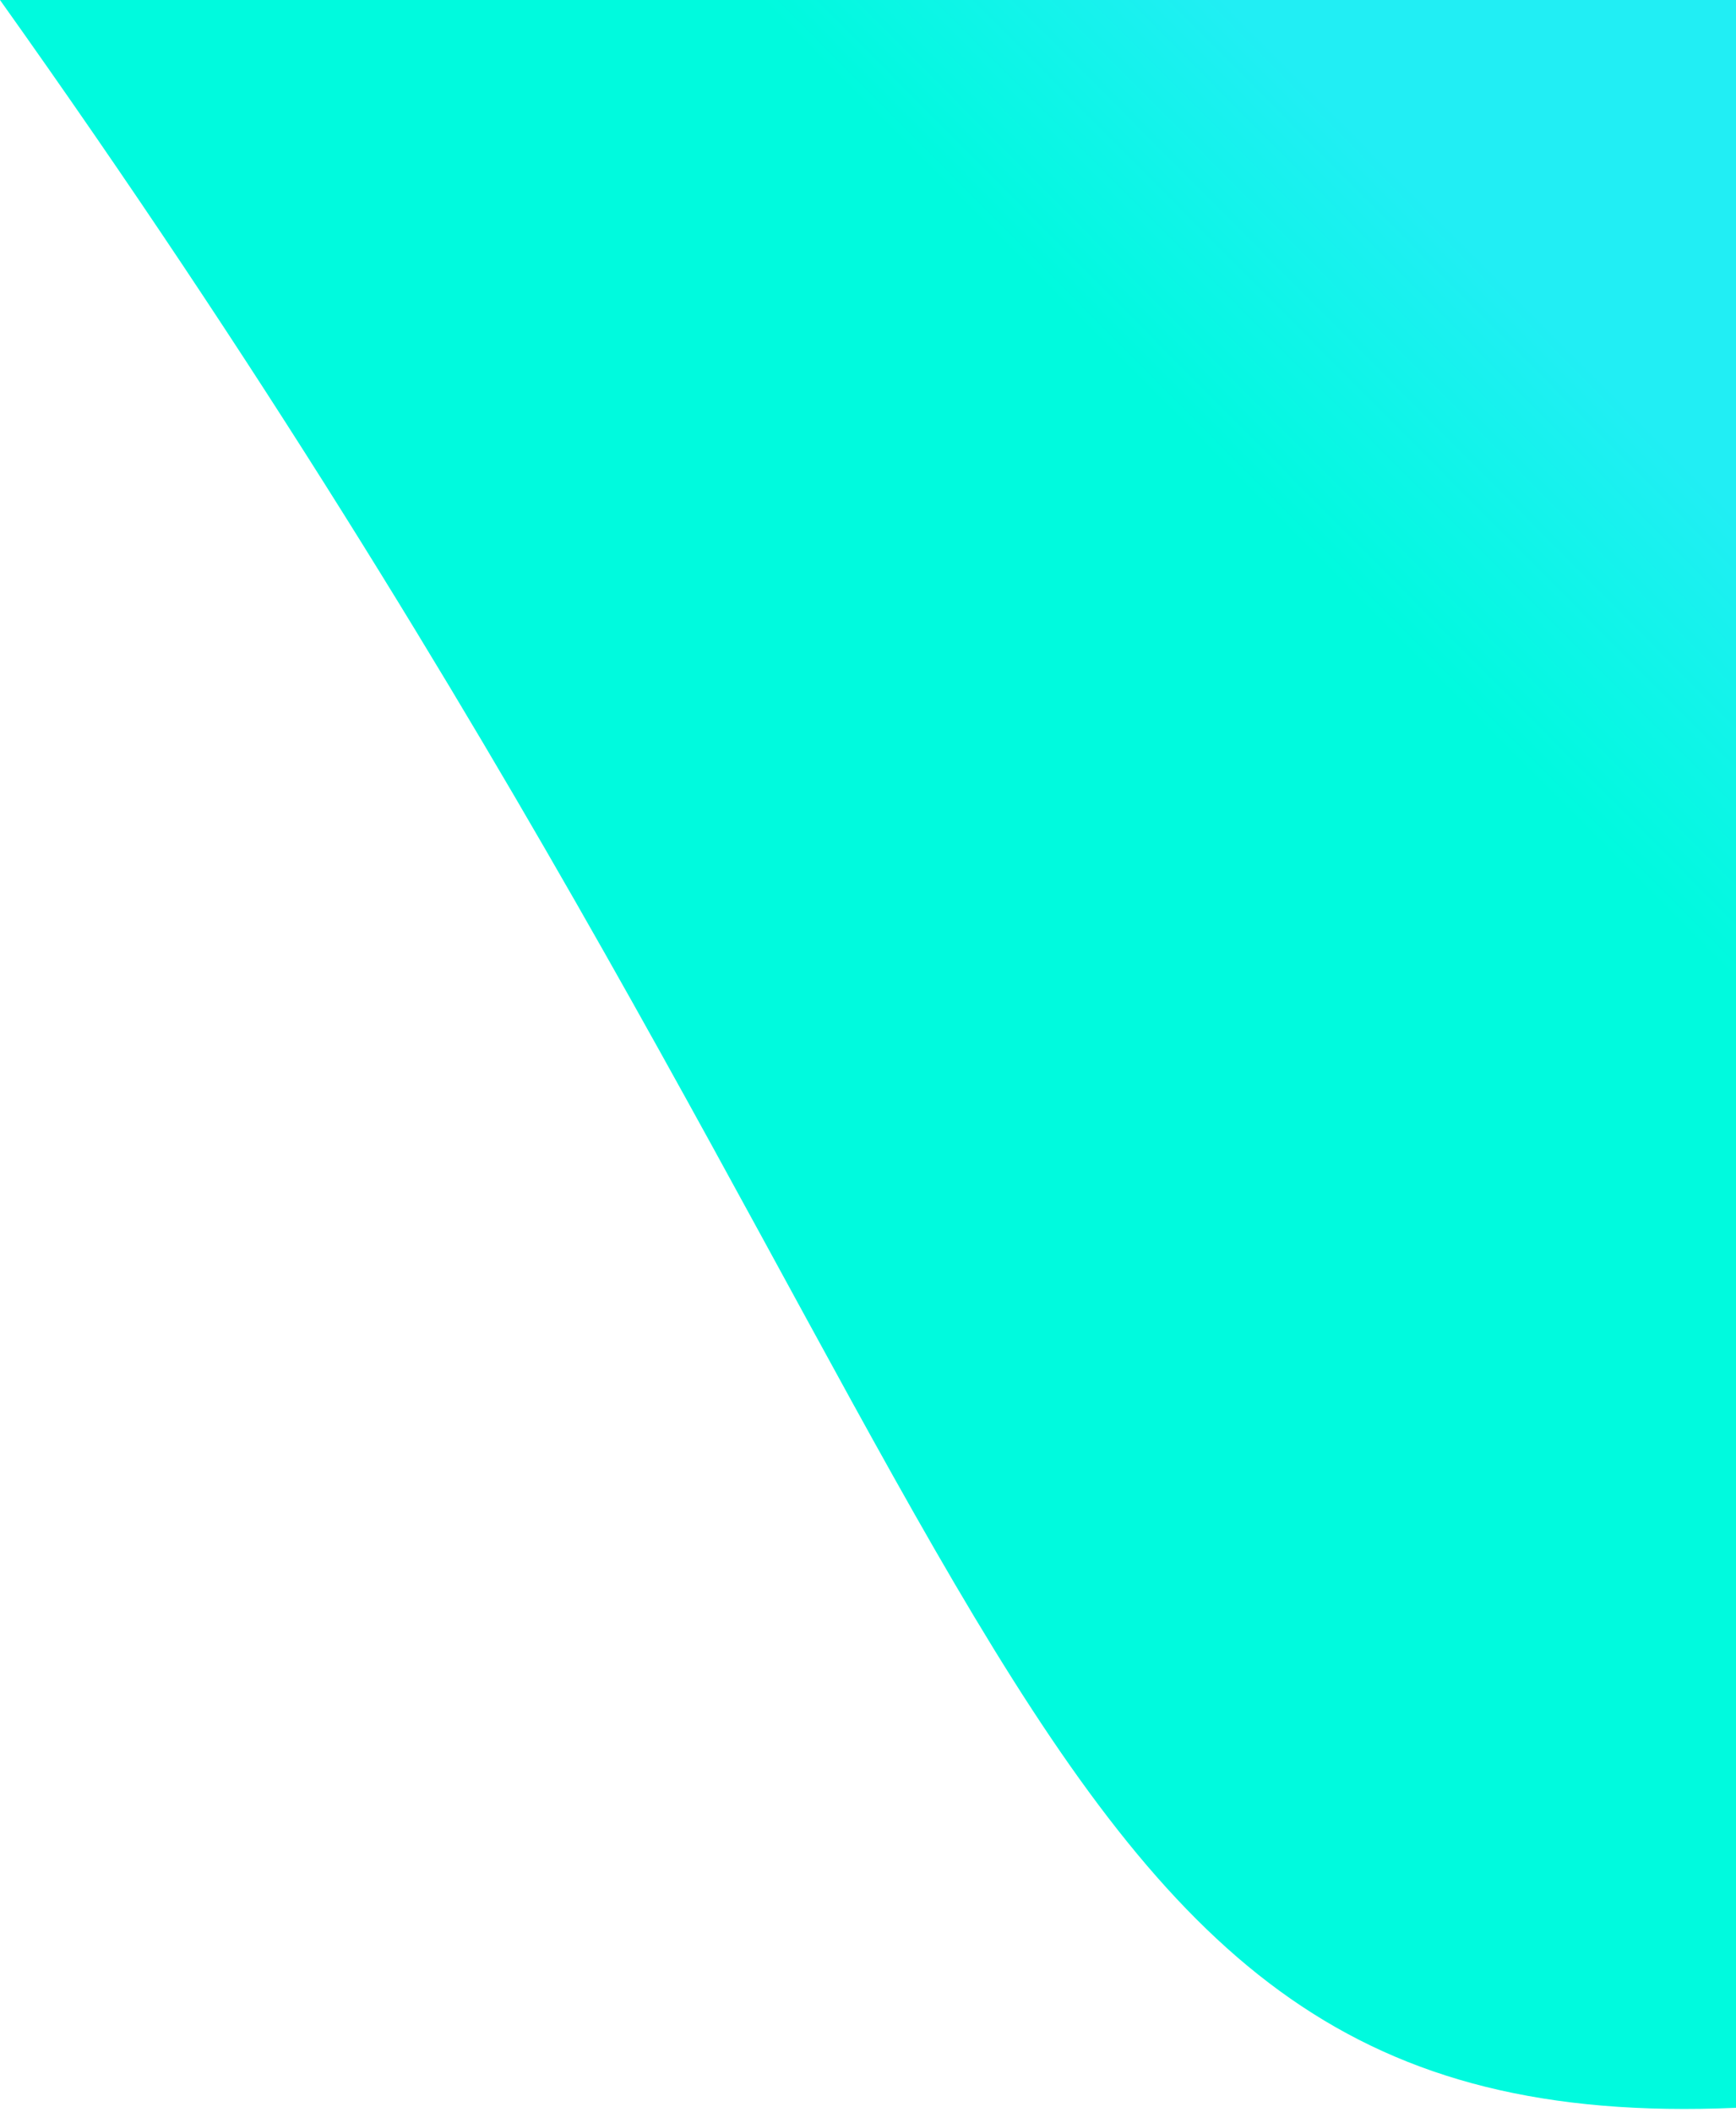 <svg width="412" height="501" viewBox="0 0 412 501" fill="none" xmlns="http://www.w3.org/2000/svg">
<path fill-rule="evenodd" clip-rule="evenodd" d="M412 500V0H0C247.782 348.086 231.354 507.767 412 500Z" fill="url(#paint0_linear_826_47)"/>
<defs>
<linearGradient id="paint0_linear_826_47" x1="-14.044" y1="369.101" x2="324.877" y2="31.953" gradientUnits="userSpaceOnUse">
<stop offset="0.832" stop-color="#00FADE"/>
<stop offset="0.997" stop-color="#21EEF4"/>
</linearGradient>
</defs>
</svg>
